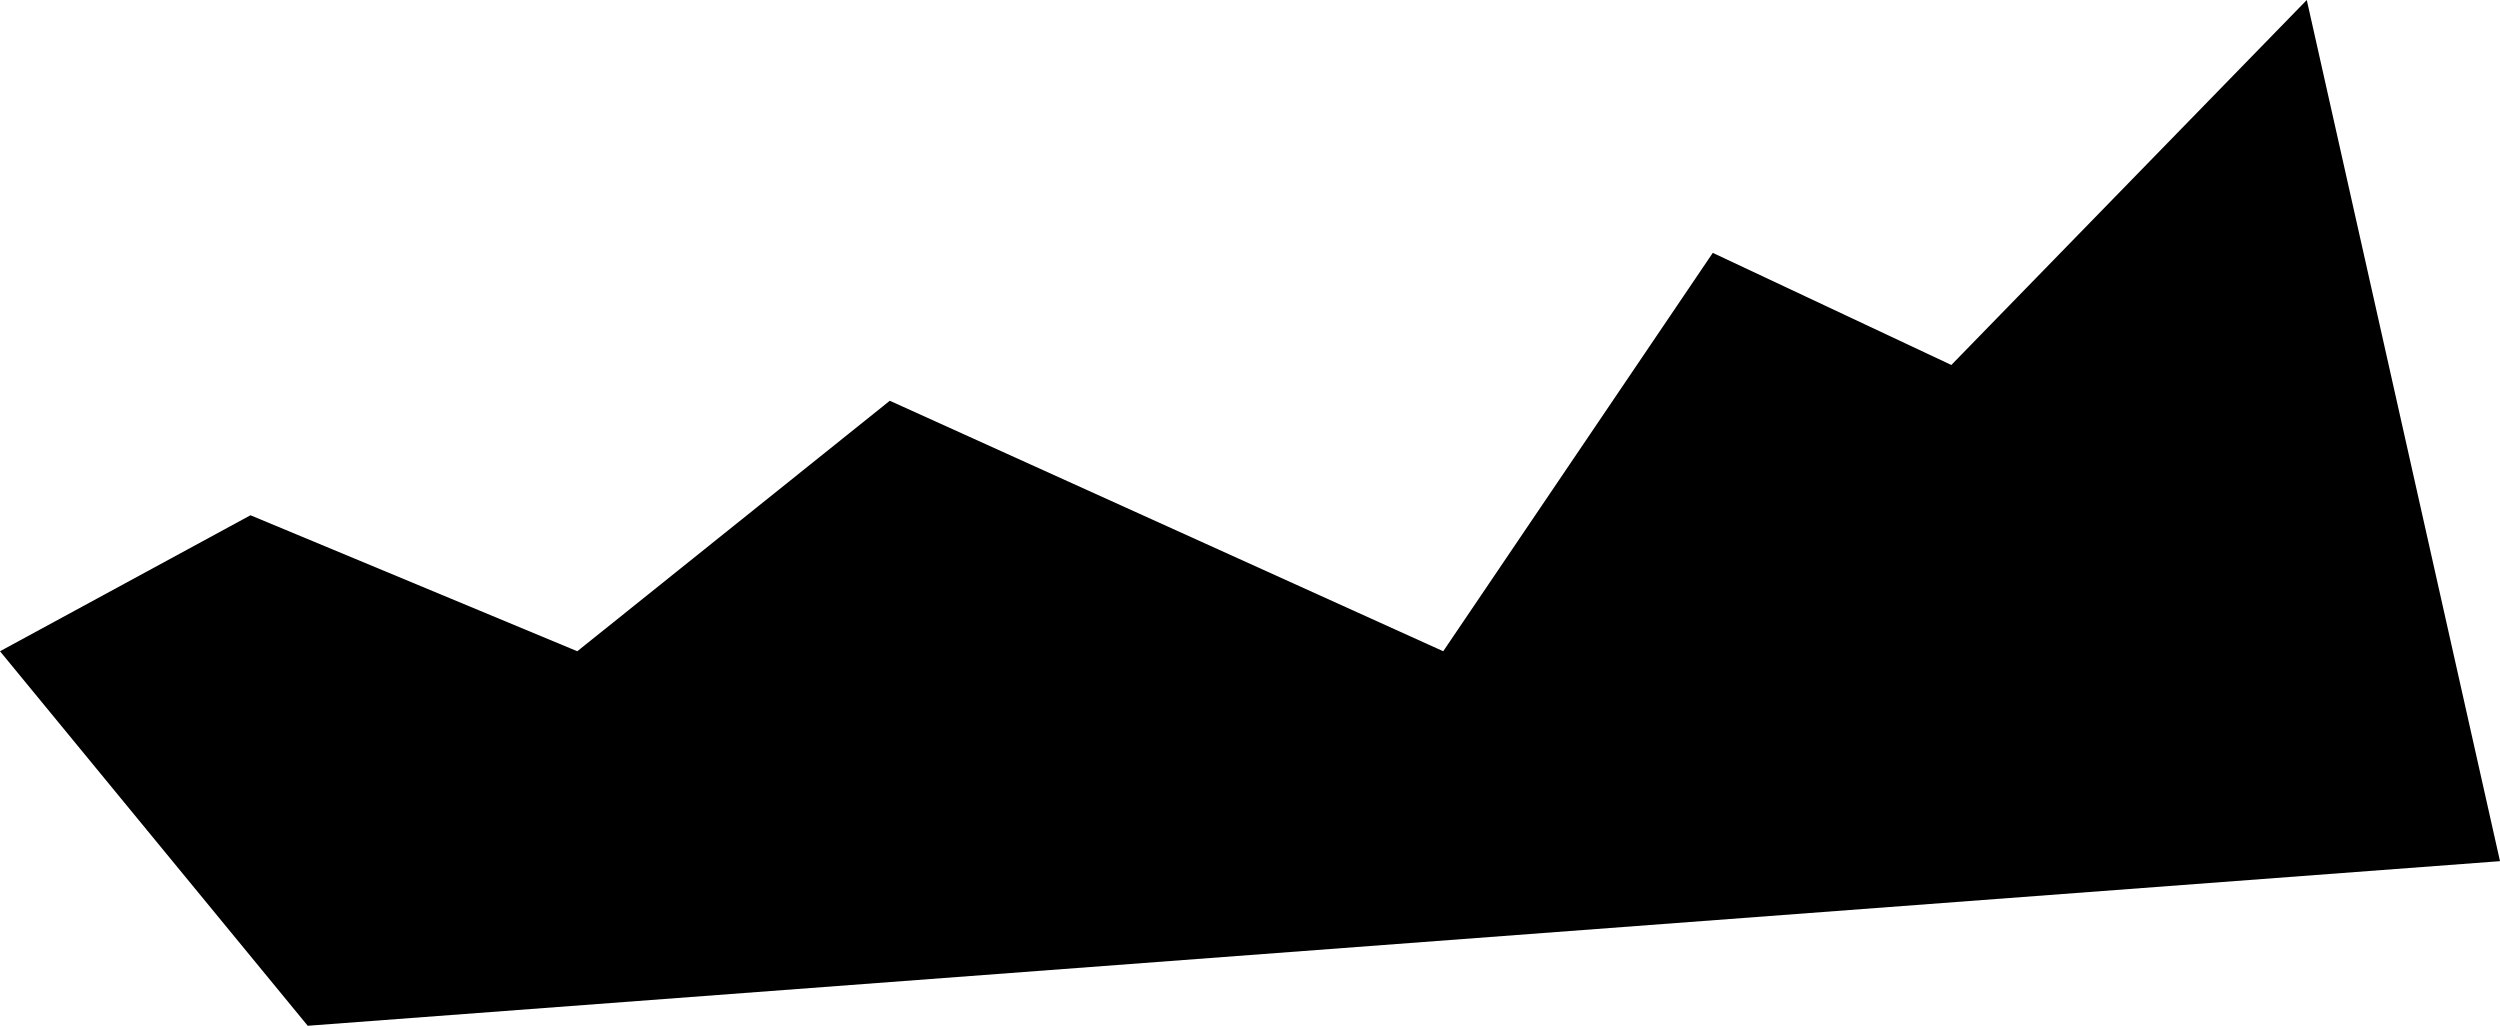 <svg width="524" height="215" viewBox="0 0 524 215" fill="none" xmlns="http://www.w3.org/2000/svg">
<path d="M186.5 84L121 136.5L52.5 108L0 136.5L64.5 215L524 180.5L483.5 0L409 76.5L359 53L302.5 136.5L186.5 84Z" fill="black"/>
</svg>
